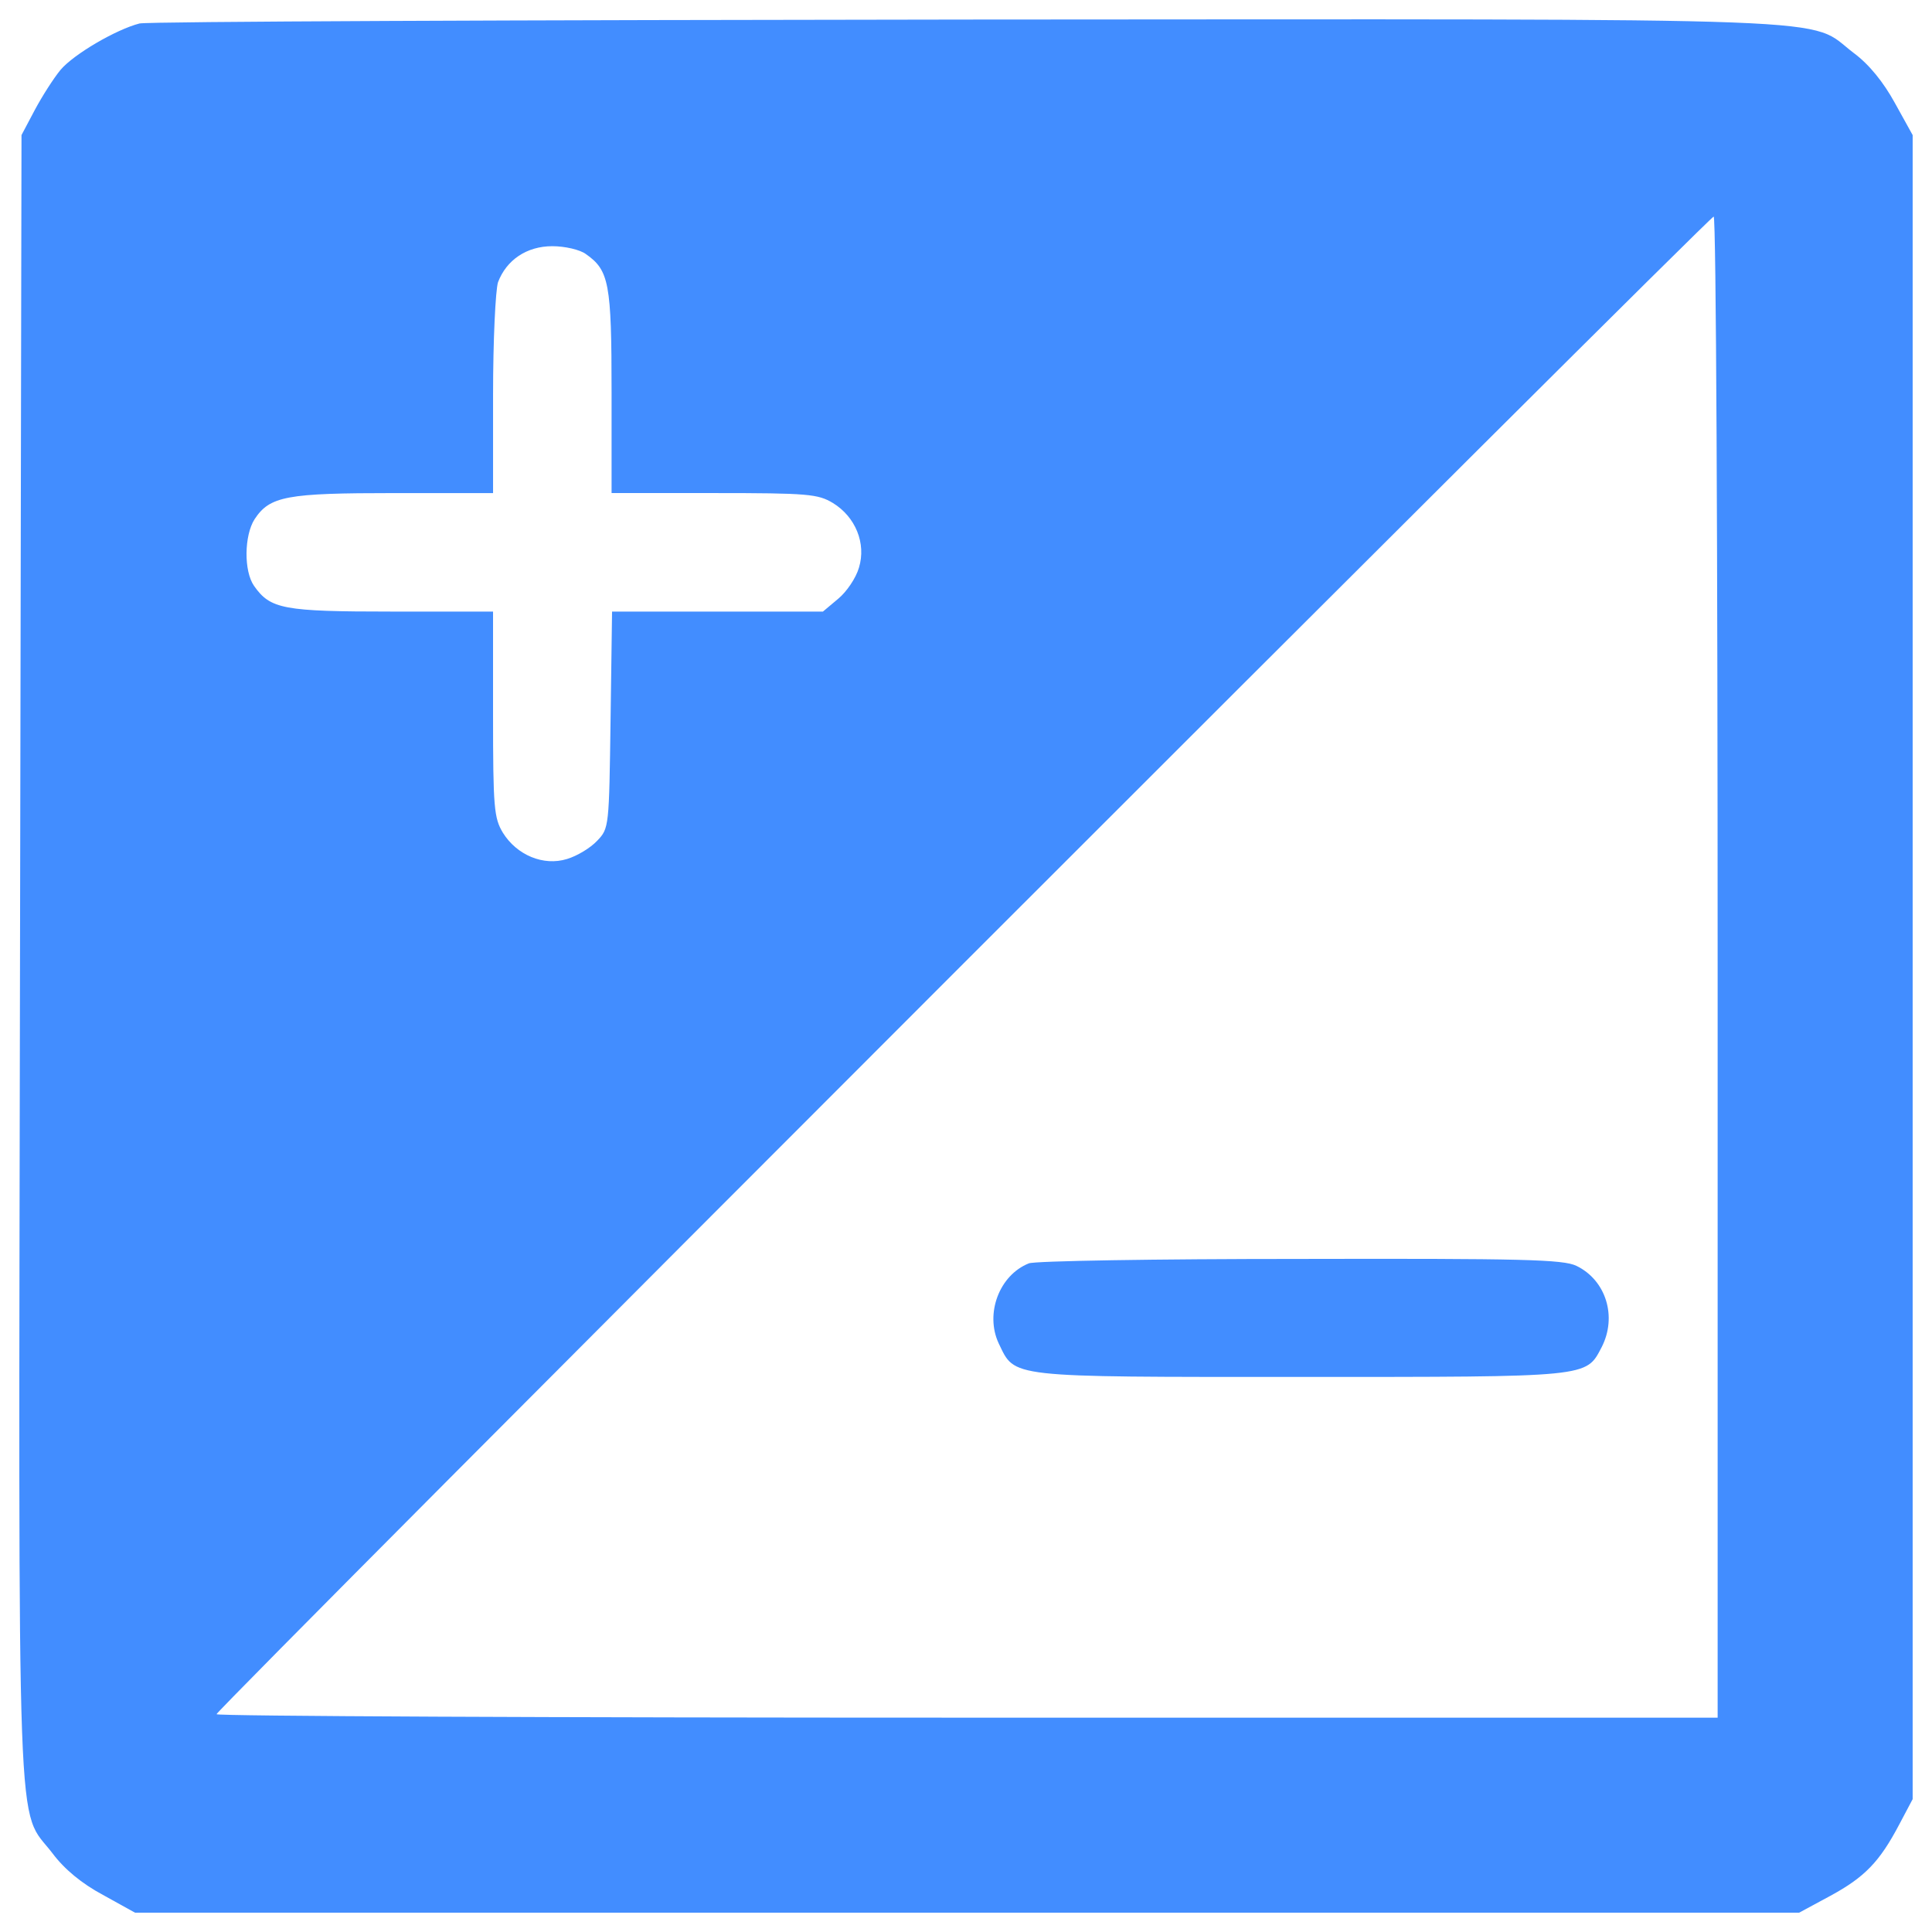 <?xml version="1.0" encoding="utf-8"?>
<!-- Svg Vector Icons : http://www.onlinewebfonts.com/icon -->
<!DOCTYPE svg PUBLIC "-//W3C//DTD SVG 1.1//EN" "http://www.w3.org/Graphics/SVG/1.1/DTD/svg11.dtd">
<svg version="1.1" xmlns="http://www.w3.org/2000/svg" xmlns:xlink="http://www.w3.org/1999/xlink" x="0px" y="0px" viewBox="0 0 1000 1000" enable-background="new 0 0 1000 1000" xml:space="preserve" style="
    fill: #428DFF">
<g><g transform="translate(0,511) scale(0.1,-0.1)"><path d="M722.1,4988.5C602,4957.8,382.2,4830,313.2,4748.2c-35.8-43.4-94.6-135.5-132.9-207l-69-130.4l-7.7-4255.4c-7.7-4741-20.5-4390.9,168.7-4638.8c61.4-81.8,150.8-155.9,260.7-214.7l166.1-92h4306.5h4306.5l161,86.9c178.9,97.1,255.6,176.3,357.8,370.6l69,130.3V104.3v4306.5l-92,166.1c-58.8,107.3-132.9,199.3-212.1,258.1c-250.5,189.1,99.7,176.3-4587.7,173.8C2695.2,5006.4,765.6,4998.7,722.1,4988.5z M8890.5,104.3v-3884.9H5005.6c-2136.7,0-3884.8,7.7-3884.8,17.9c0,25.6,7726.2,7751.8,7749.2,7751.8C8882.8,3989.1,8890.5,2241,8890.5,104.3z M3032.6,3794.9c120.1-84.3,132.9-150.8,132.9-713.1v-523.9h531.6c485.6,0,536.7-5.1,613.4-51.1c117.6-71.6,173.8-209.6,135.5-334.8c-15.3-53.7-63.9-125.2-107.3-161l-79.2-66.5H3715H3168l-7.7-559.7c-7.7-554.6-7.7-562.3-69-626.2c-35.8-38.3-104.8-79.2-155.9-94.6c-122.7-38.3-260.7,20.4-332.3,135.5c-46,76.7-51.1,127.8-51.1,615.9v529.1h-523.9c-562.3,0-628.7,12.8-713.1,132.9c-53.7,76.7-51.1,260.7,2.6,345c79.2,120.1,166.1,135.4,723.3,135.4h511.2v508.6c0,286.3,12.8,541.8,25.6,582.7c43.5,115,148.2,186.6,281.1,186.6C2922.7,3835.8,3001.9,3817.9,3032.6,3794.9z"/><path d="M5325.1-1429.2c-153.3-61.3-227.5-260.7-155.9-414c86.9-178.9,33.2-173.8,1561.6-173.8c1502.8,0,1477.3-2.5,1559,153.3c81.8,158.5,23,347.6-130.3,421.7c-69,33.2-276.1,38.3-1433.8,35.8C5984.5-1406.2,5353.2-1416.4,5325.1-1429.2z"/></g></g>
</svg>